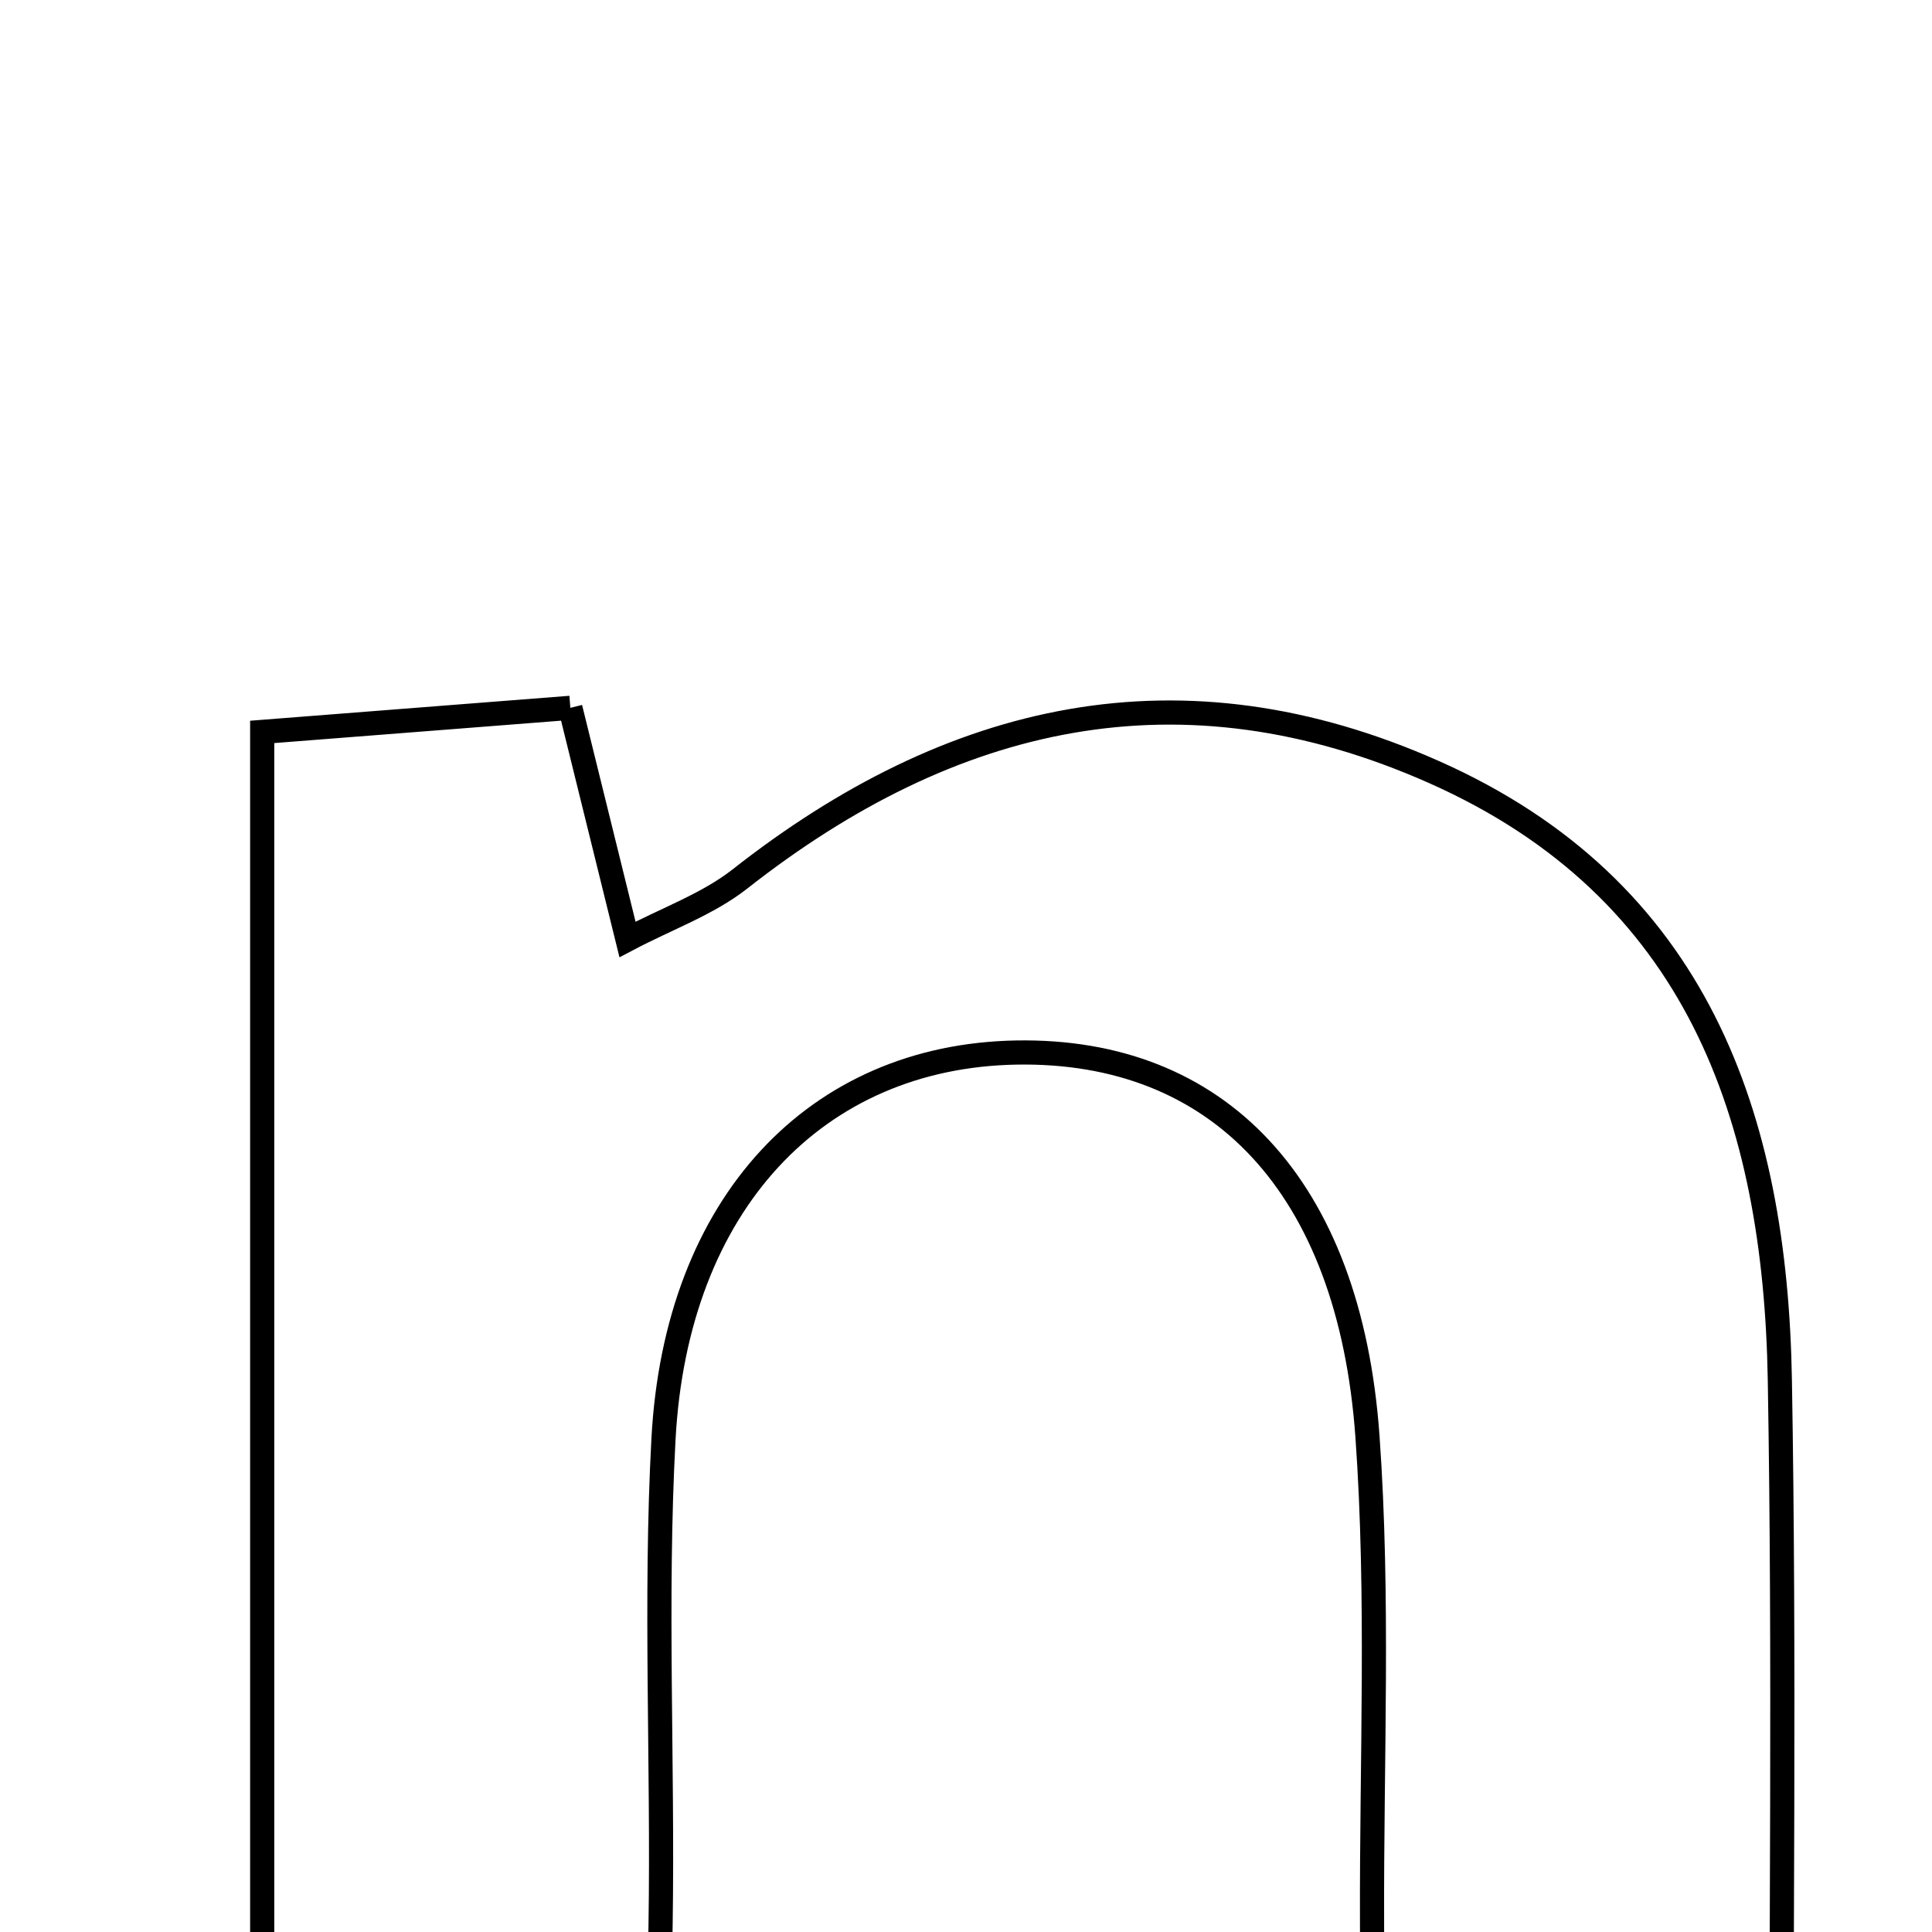 <svg xmlns="http://www.w3.org/2000/svg" viewBox="0.0 0.0 24.0 24.0" height="200px" width="200px"><path fill="none" stroke="black" stroke-width=".3" stroke-opacity="1.0"  filling="0" d="M7.085 8.793 C7.335 9.808 7.545 10.658 7.795 11.67 C8.286 11.411 8.79 11.233 9.189 10.921 C11.82 8.852 14.67 8.195 17.812 9.59 C21.084 11.042 22.055 13.873 22.11 17.147 C22.17 20.625 22.124 24.105 22.124 27.885 C20.542 27.885 19.131 27.885 17.045 27.885 C17.045 26.67 17.049 25.272 17.044 23.874 C17.037 21.863 17.13 19.844 16.987 17.842 C16.764 14.725 15.129 13.03 12.623 13.075 C10.139 13.12 8.399 14.951 8.242 17.876 C8.134 19.882 8.237 21.898 8.206 23.909 C8.186 25.217 8.096 26.523 8.029 27.993 C6.379 27.993 4.975 27.993 3.257 27.993 C3.257 21.694 3.257 15.582 3.257 9.092 C4.344 9.007 5.608 8.908 7.085 8.793"></path></svg>